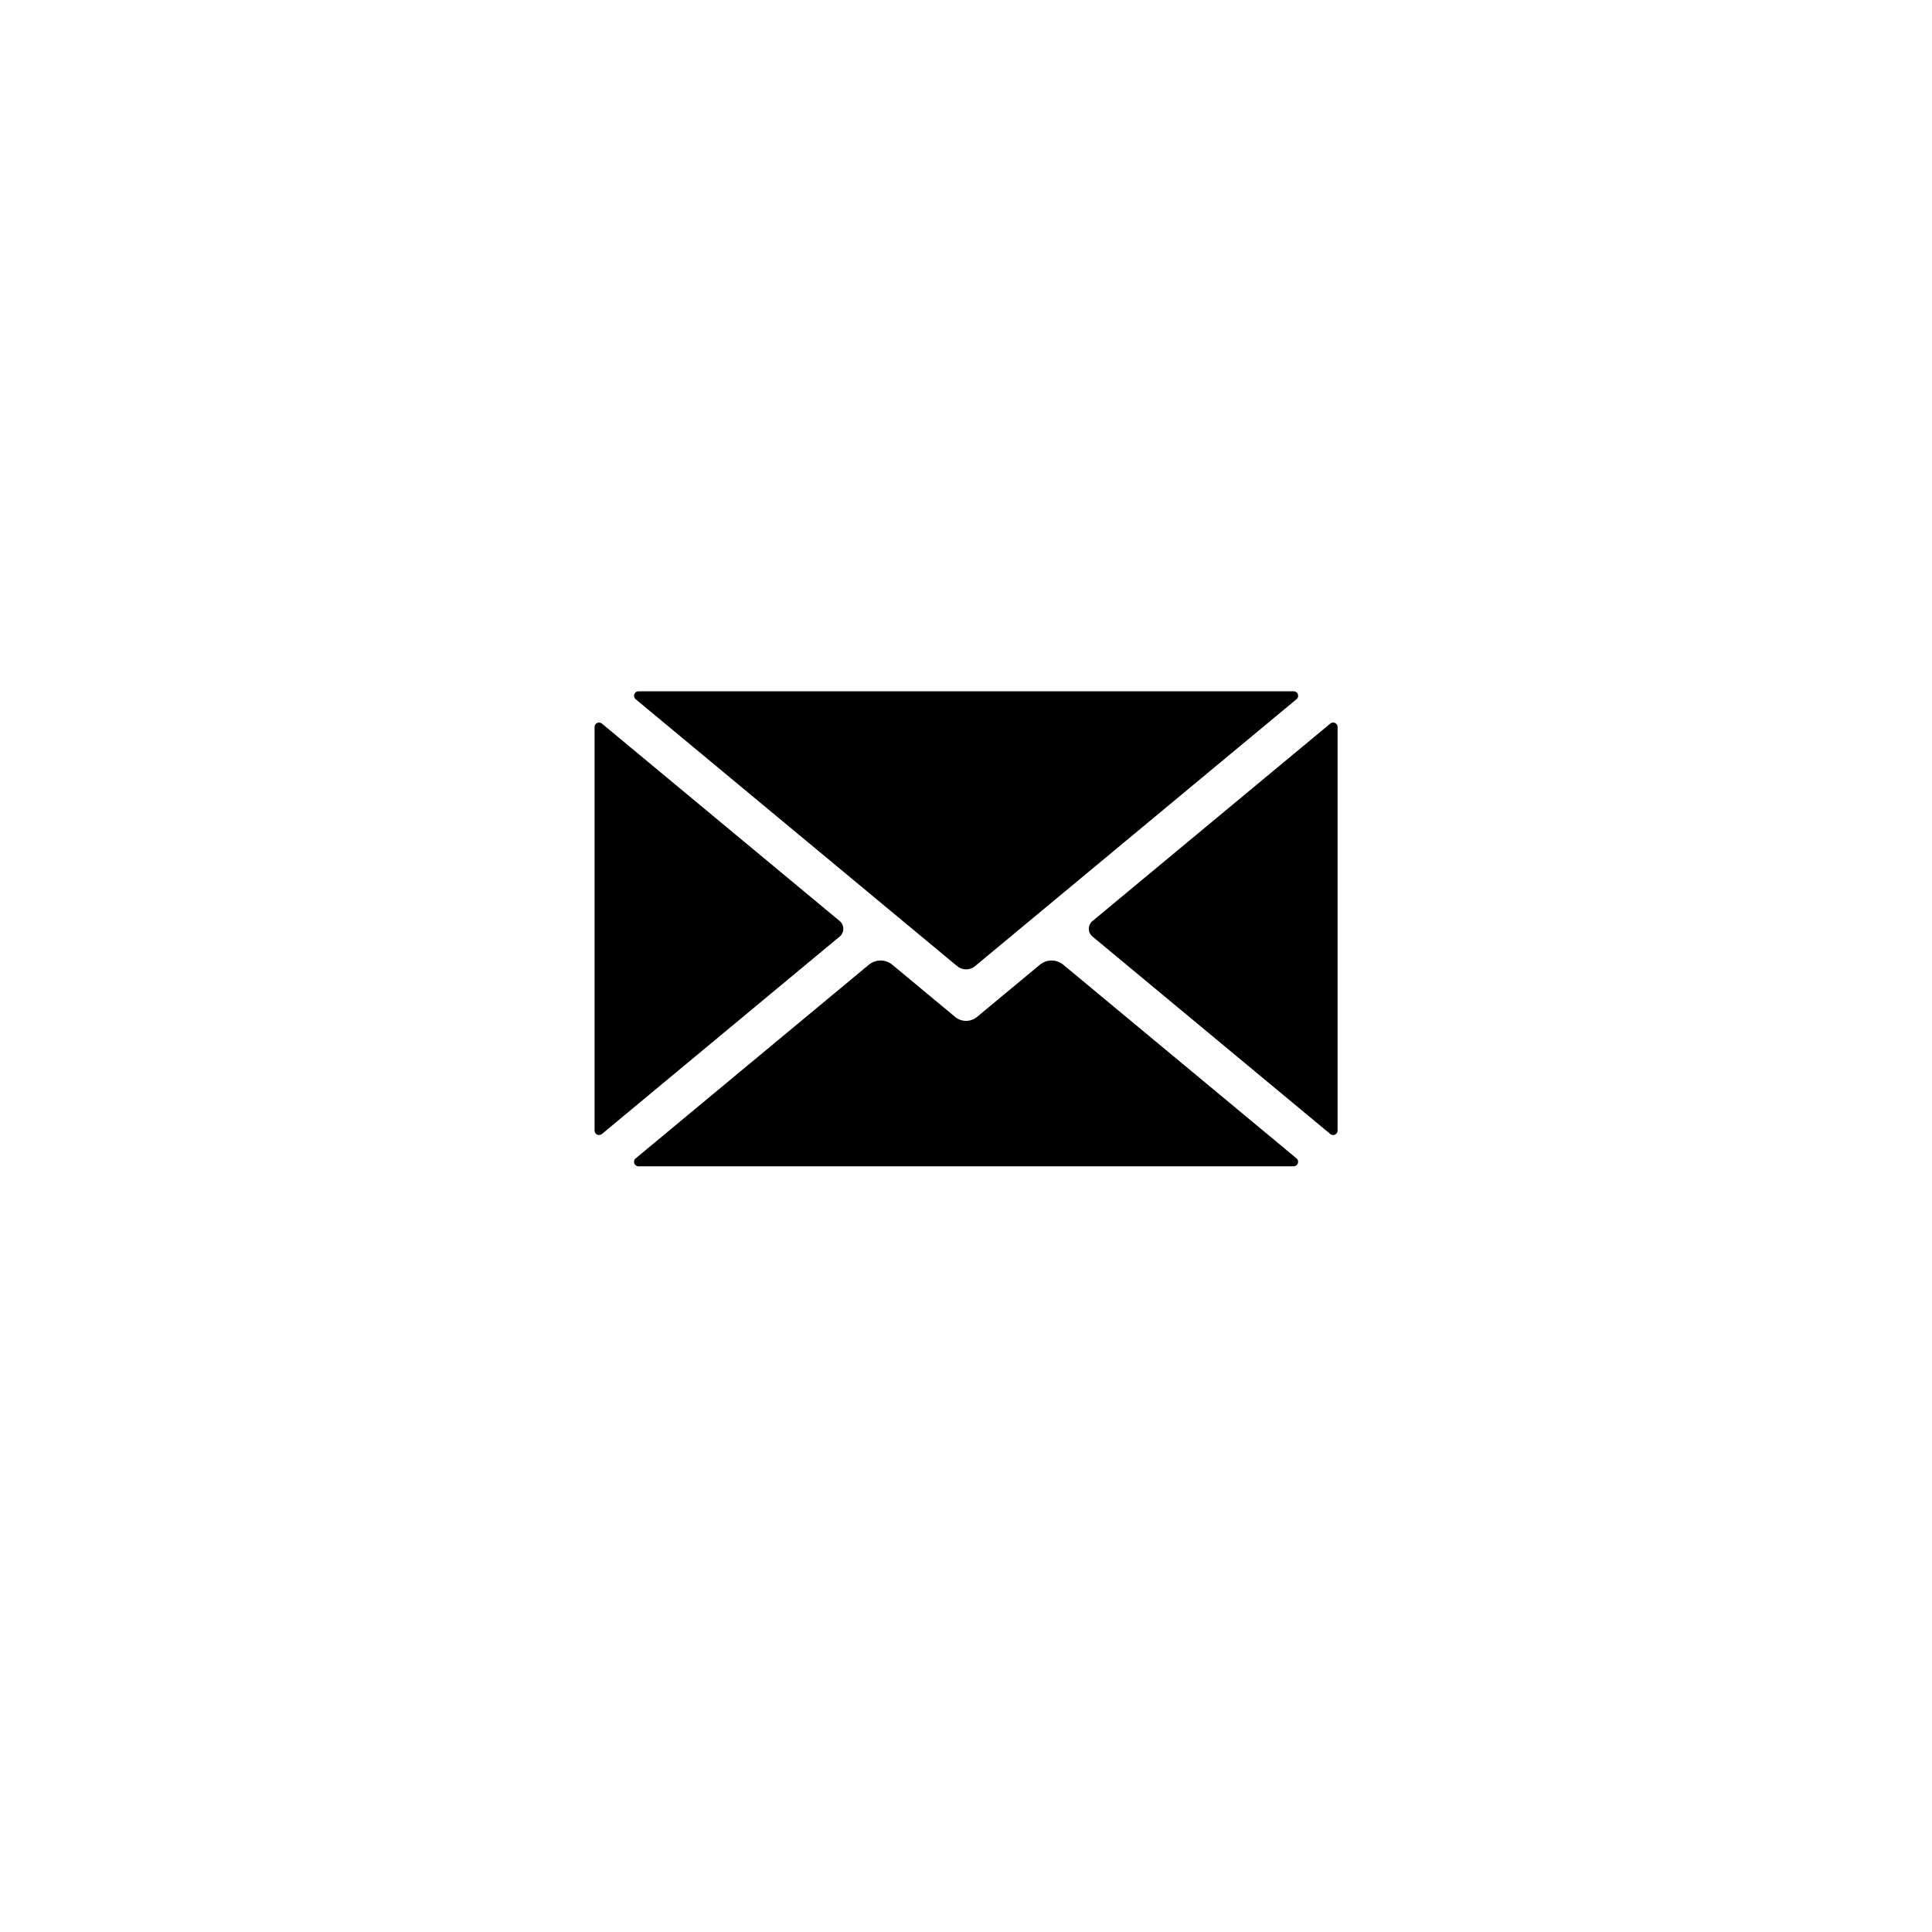 <svg xmlns="http://www.w3.org/2000/svg" xmlns:xlink="http://www.w3.org/1999/xlink" width="300" zoomAndPan="magnify" viewBox="0 0 224.88 233.04" height="300" preserveAspectRatio="xMidYMid meet" version="1.0"><defs><clipPath id="297adbb8dd"><path d="M 72 115 L 153 115 L 153 140.812 L 72 140.812 Z M 72 115 " clip-rule="nonzero"/></clipPath><clipPath id="fe81a21530"><path d="M 67.625 87 L 98 87 L 98 137 L 67.625 137 Z M 67.625 87 " clip-rule="nonzero"/></clipPath><clipPath id="a227b8afd7"><path d="M 72 83.301 L 153 83.301 L 153 117 L 72 117 Z M 72 83.301 " clip-rule="nonzero"/></clipPath><clipPath id="c520916d86"><path d="M 127 87 L 157.254 87 L 157.254 137 L 127 137 Z M 127 87 " clip-rule="nonzero"/></clipPath></defs><g clip-path="url(#297adbb8dd)"><path fill="#000000" d="M 152.309 139.727 L 124.18 116.371 C 123.355 115.688 122.164 115.688 121.344 116.371 L 113.766 122.664 C 113.004 123.297 111.898 123.297 111.133 122.664 L 103.555 116.371 C 102.734 115.688 101.543 115.688 100.719 116.371 L 72.59 139.727 C 72.203 140.047 72.43 140.68 72.934 140.68 L 151.965 140.68 C 152.469 140.68 152.695 140.047 152.309 139.727 " fill-opacity="1" fill-rule="nonzero"/></g><g clip-path="url(#fe81a21530)"><path fill="#000000" d="M 97.207 111.098 L 68.52 87.277 C 68.168 86.988 67.637 87.234 67.637 87.691 L 67.637 136.371 C 67.637 136.824 68.168 137.074 68.52 136.785 L 97.207 112.965 C 97.789 112.48 97.789 111.582 97.207 111.098 " fill-opacity="1" fill-rule="nonzero"/></g><g clip-path="url(#a227b8afd7)"><path fill="#000000" d="M 72.59 84.336 L 111.375 116.539 C 111.996 117.055 112.902 117.055 113.527 116.539 L 152.309 84.336 C 152.695 84.016 152.469 83.383 151.965 83.383 L 72.934 83.383 C 72.43 83.383 72.203 84.016 72.59 84.336 " fill-opacity="1" fill-rule="nonzero"/></g><g clip-path="url(#c520916d86)"><path fill="#000000" d="M 156.383 87.277 L 127.695 111.098 C 127.109 111.582 127.109 112.48 127.695 112.965 L 156.383 136.785 C 156.73 137.074 157.262 136.828 157.262 136.371 L 157.262 87.691 C 157.262 87.234 156.73 86.988 156.383 87.277 " fill-opacity="1" fill-rule="nonzero"/></g></svg>